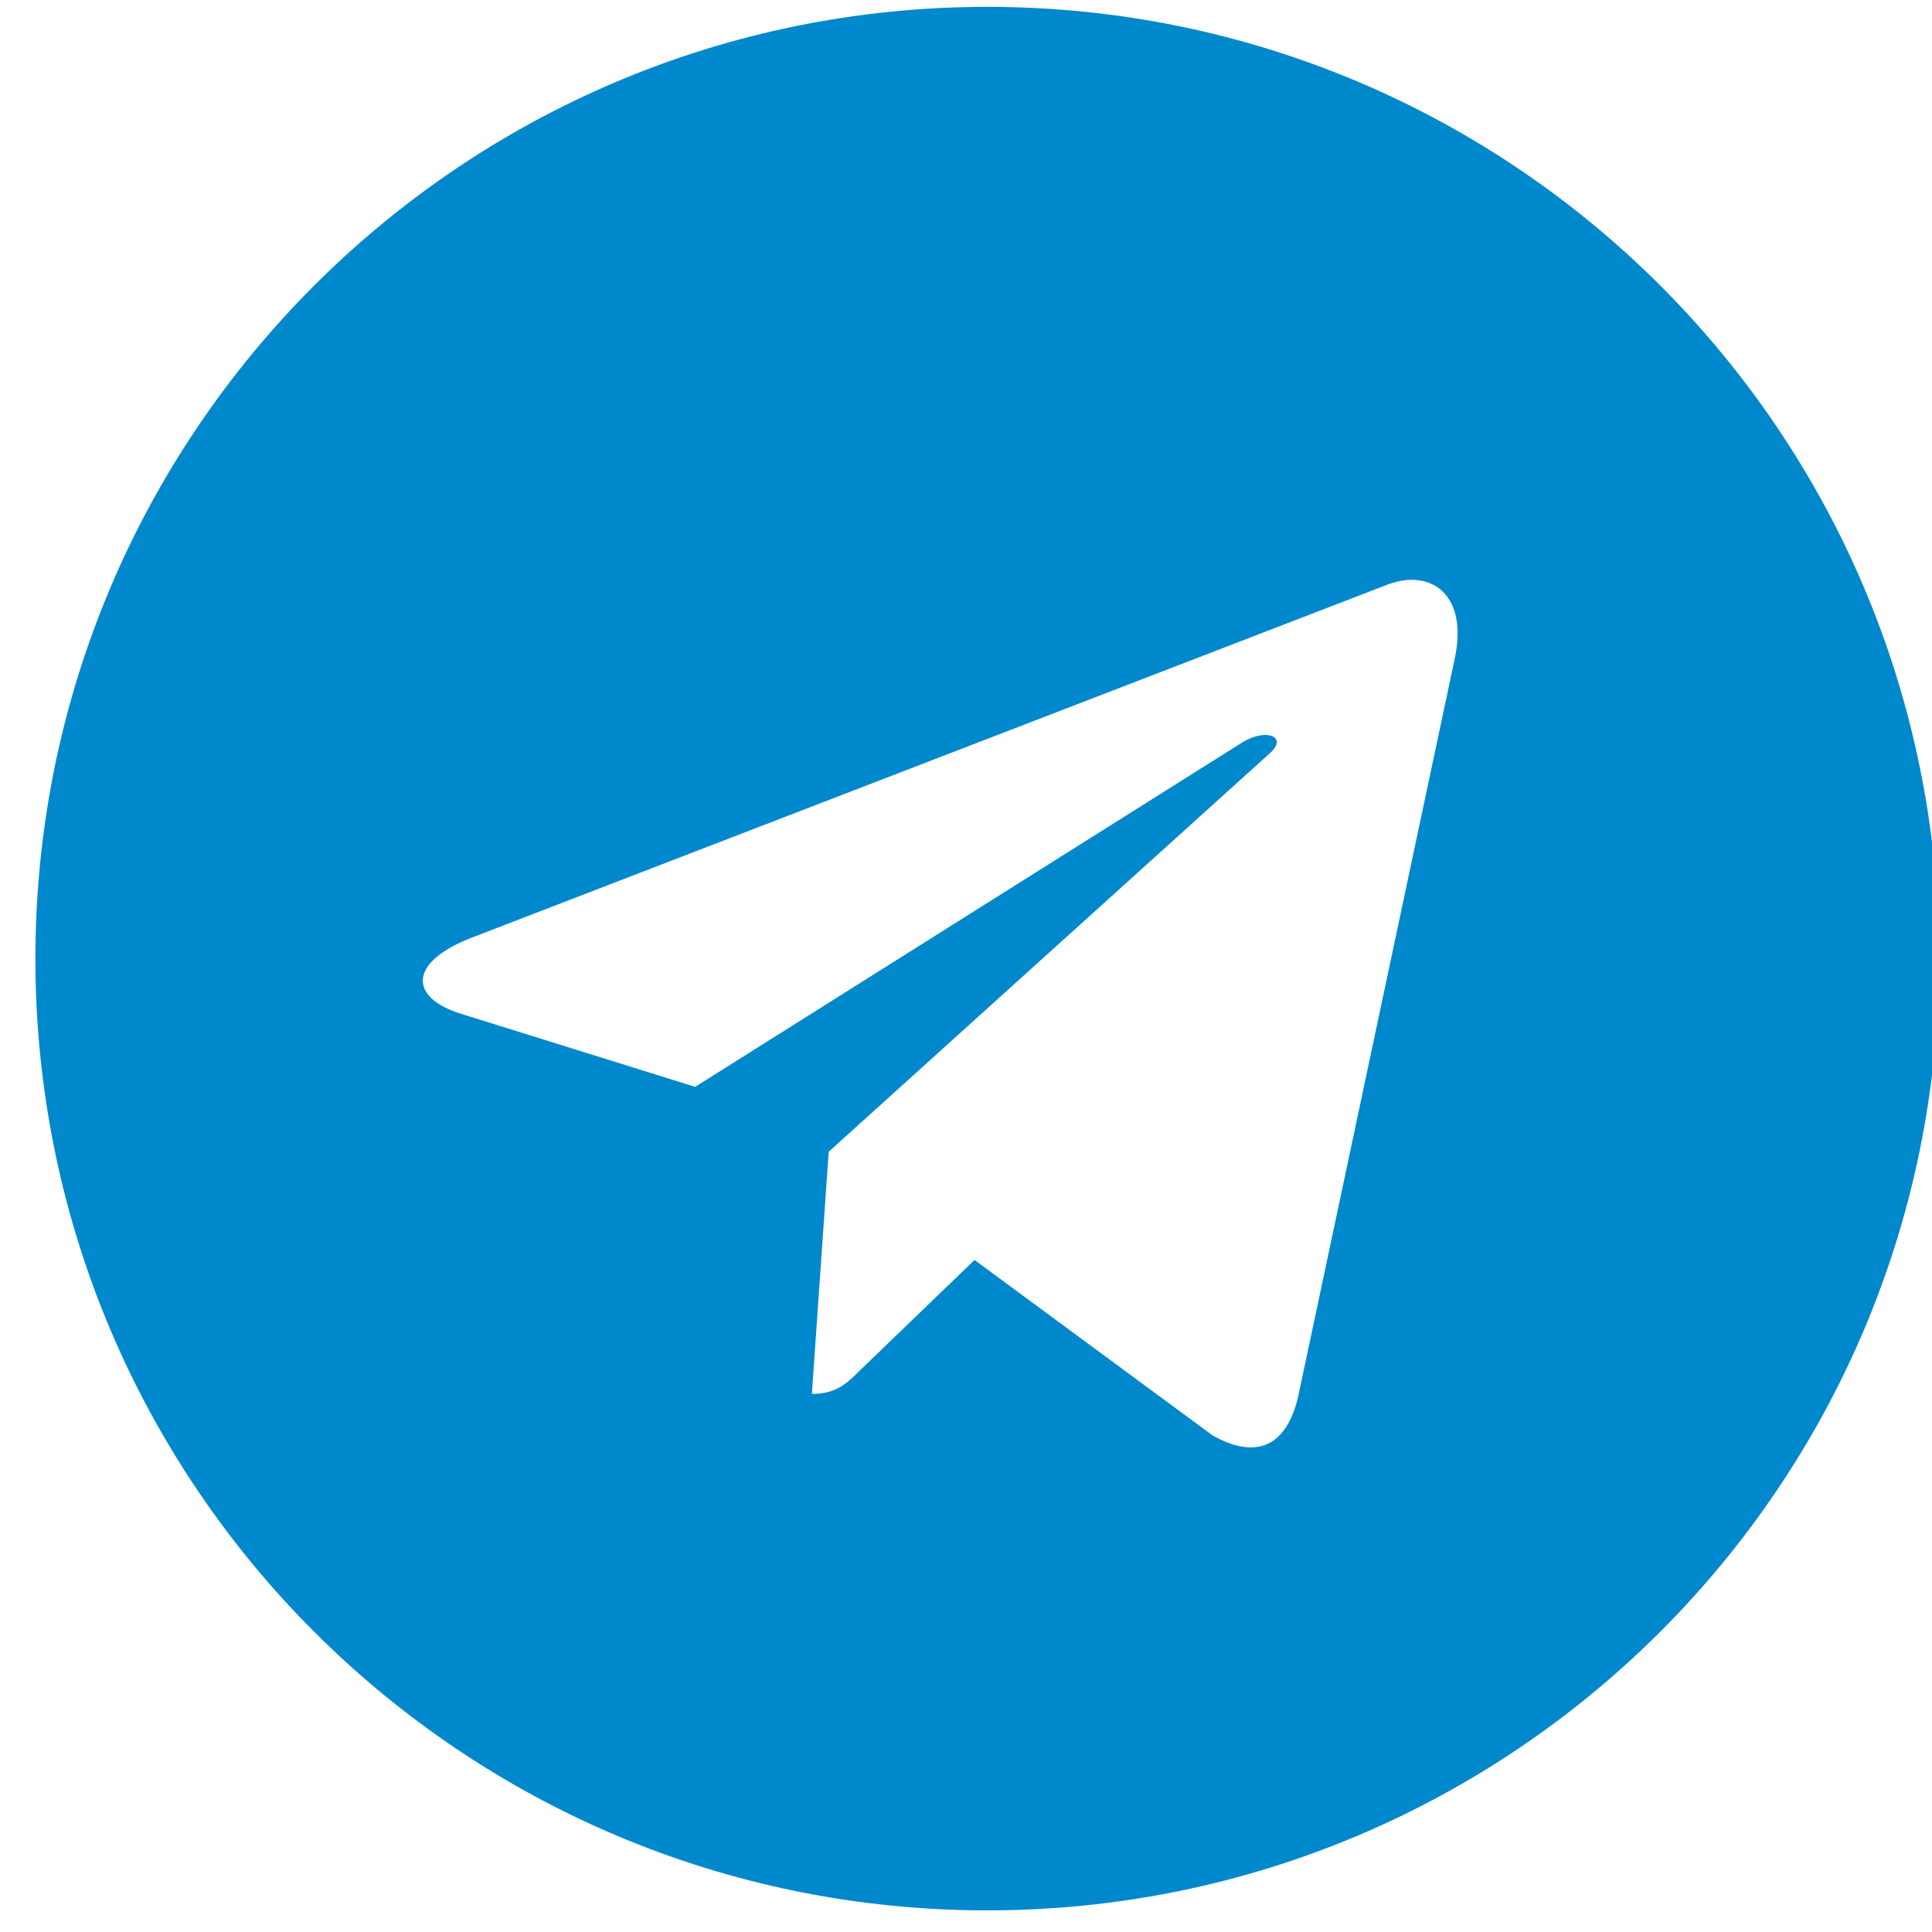<svg xmlns="http://www.w3.org/2000/svg" width="31" height="31" viewBox="0 0 31 31"><g><g><path fill="#08c" d="M31.113 15.383c0 8.436-6.836 15.27-15.272 15.27-8.438 0-15.273-6.834-15.273-15.27C.568 6.946 7.403.11 15.841.11c8.436 0 15.272 6.835 15.272 15.272zm-7.772-4.81c.222-1.034-.376-1.446-1.059-1.2L7.557 15.05c-1.01.395-.99.955-.172 1.213l3.769 1.176 8.745-5.505c.406-.27.782-.117.474.154l-7.076 6.392-.27 3.886c.394 0 .566-.173.77-.376l1.84-1.773 3.818 2.814c.696.394 1.195.19 1.38-.647z"/></g></g></svg>